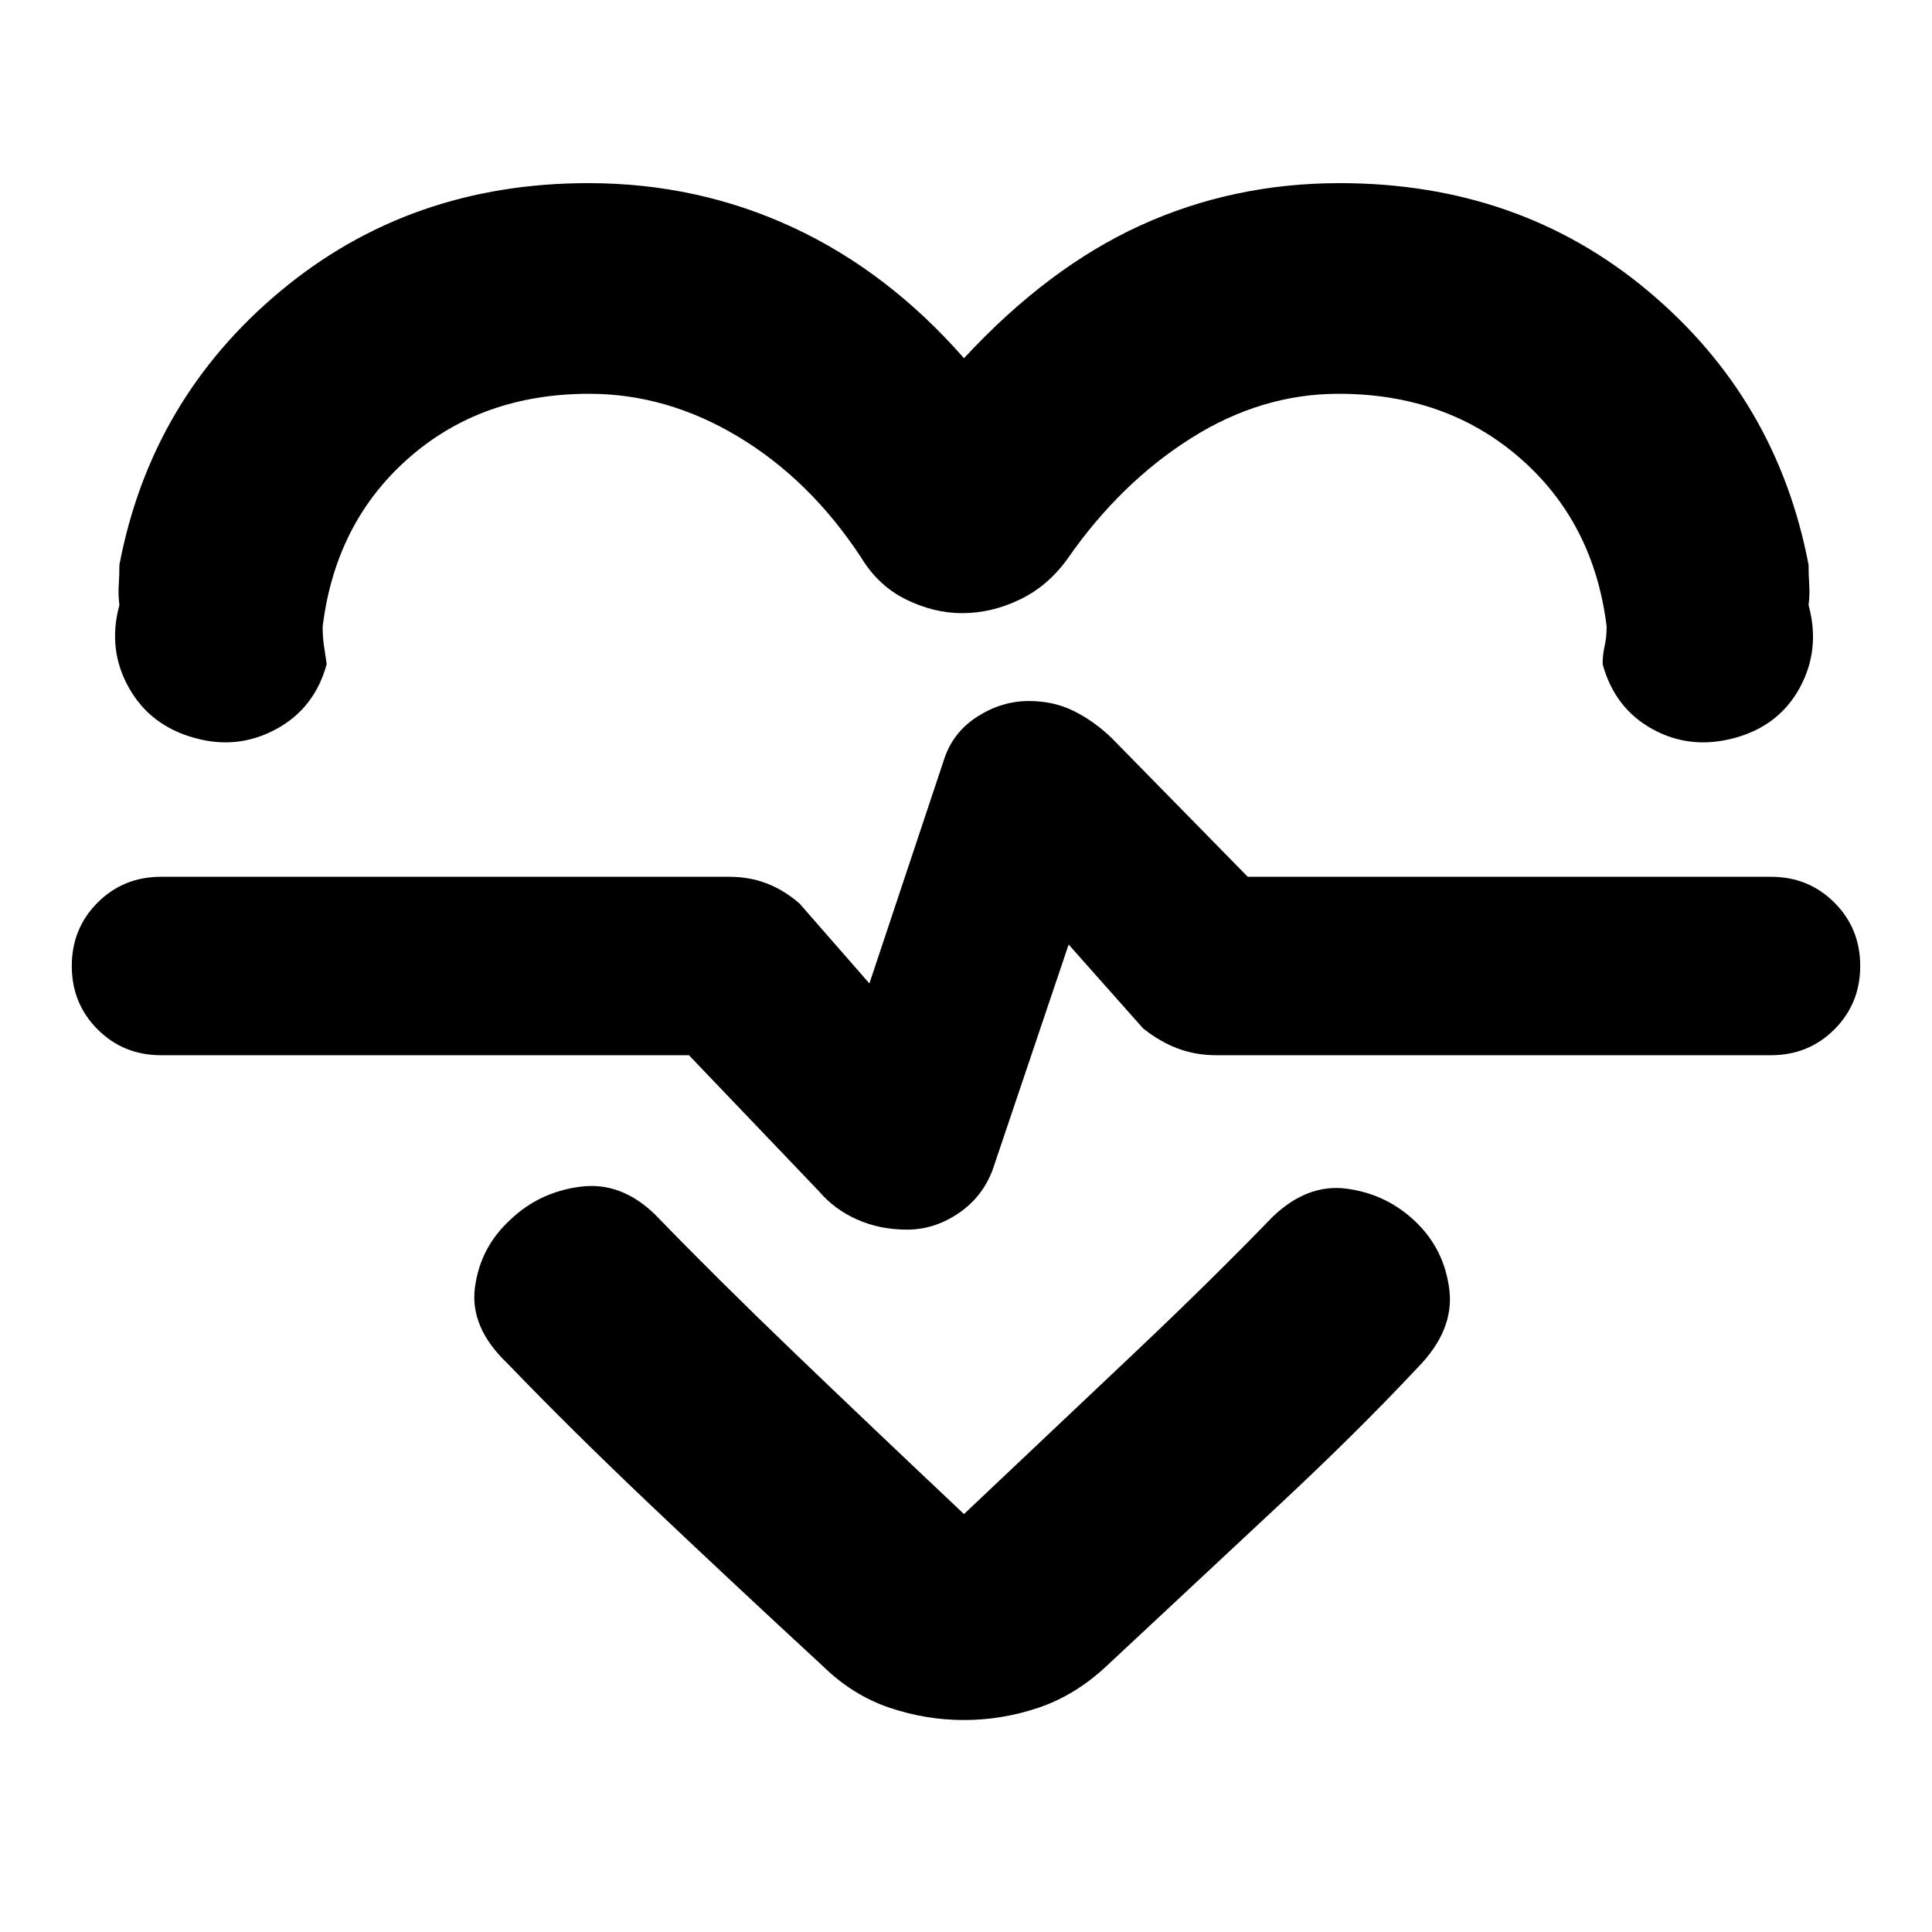 <svg xmlns="http://www.w3.org/2000/svg" height="40" viewBox="0 -960 960 960" width="40"><path d="M479-782q41.67-45 87.7-66 46.04-21 98.97-21Q755-869 819-815.33q64 53.66 79.67 136 0 5.33.33 10 .33 4.66-.33 10 6 22-4.34 41-10.33 19-32.33 25t-40.83-4.34Q802.33-608 796.33-630q0-4.67 1-9t1-9.67q-6.33-51.66-43-83.66-36.66-32-90.16-32-38.5 0-73.5 22.16-35 22.17-61 59.5-9.67 13.67-23.76 20.5-14.1 6.84-28.84 6.84-14.07 0-27.94-6.84-13.87-6.83-22.46-21.16-25.34-38.34-60.84-59.67t-74-21.33q-53.5 0-89.83 32t-42.67 83.66q0 5.34.67 9.67t1.33 9q-6 22-25.16 32.33-19.17 10.34-40.5 4.34-22-6-32.67-25-10.67-19-4.67-41-.66-5.34-.33-10 .33-4.67.33-10 15.67-82.34 80-136 64.34-53.67 153-53.67 54.27 0 101.64 22 47.36 22 85.03 65Zm0 676.67q-19 0-37.17-6.17-18.16-6.17-32.83-20.5-48-44.33-86.84-81.22t-69.83-69.11q-19-18-16.33-38 2.67-20 17.67-33.67 14.33-13.67 34.66-16.33 20.34-2.67 37.34 14 30 31 68.16 67.66Q432-252 479-207.67q47.67-45 85.5-80.83t67.83-66.83q17.34-16.67 37-14 19.67 2.66 34 16.33 14.34 13.67 16.84 33.83 2.5 20.17-15.84 38.84Q674-248 635.39-212.01q-38.62 36-85.72 80.01-15.34 14.33-33.5 20.5-18.17 6.17-37.17 6.17ZM450.67-349q13.66 0 25.66-8.17 12-8.16 17-21.83L531-490.67 568-449q8.33 6.67 17.26 10 8.93 3.33 19.07 3.33H880q18.67 0 31.5-12.83 12.83-12.83 12.83-31.5t-12.83-31.5q-12.83-12.83-31.5-12.83H620l-67.67-69q-8.66-8.34-18.7-13.34t-22.37-5q-13.59 0-25.76 7.84-12.17 7.83-16.5 21.5l-37 111L397.33-511q-7.66-6.67-16.26-10-8.59-3.33-18.74-3.33H80q-18.67 0-31.5 12.83-12.83 12.83-12.83 31.5t12.83 31.5q12.83 12.83 31.5 12.83h262.33L407-368q7.67 9 18.97 14 11.3 5 24.7 5ZM481-486.33Z"/></svg>